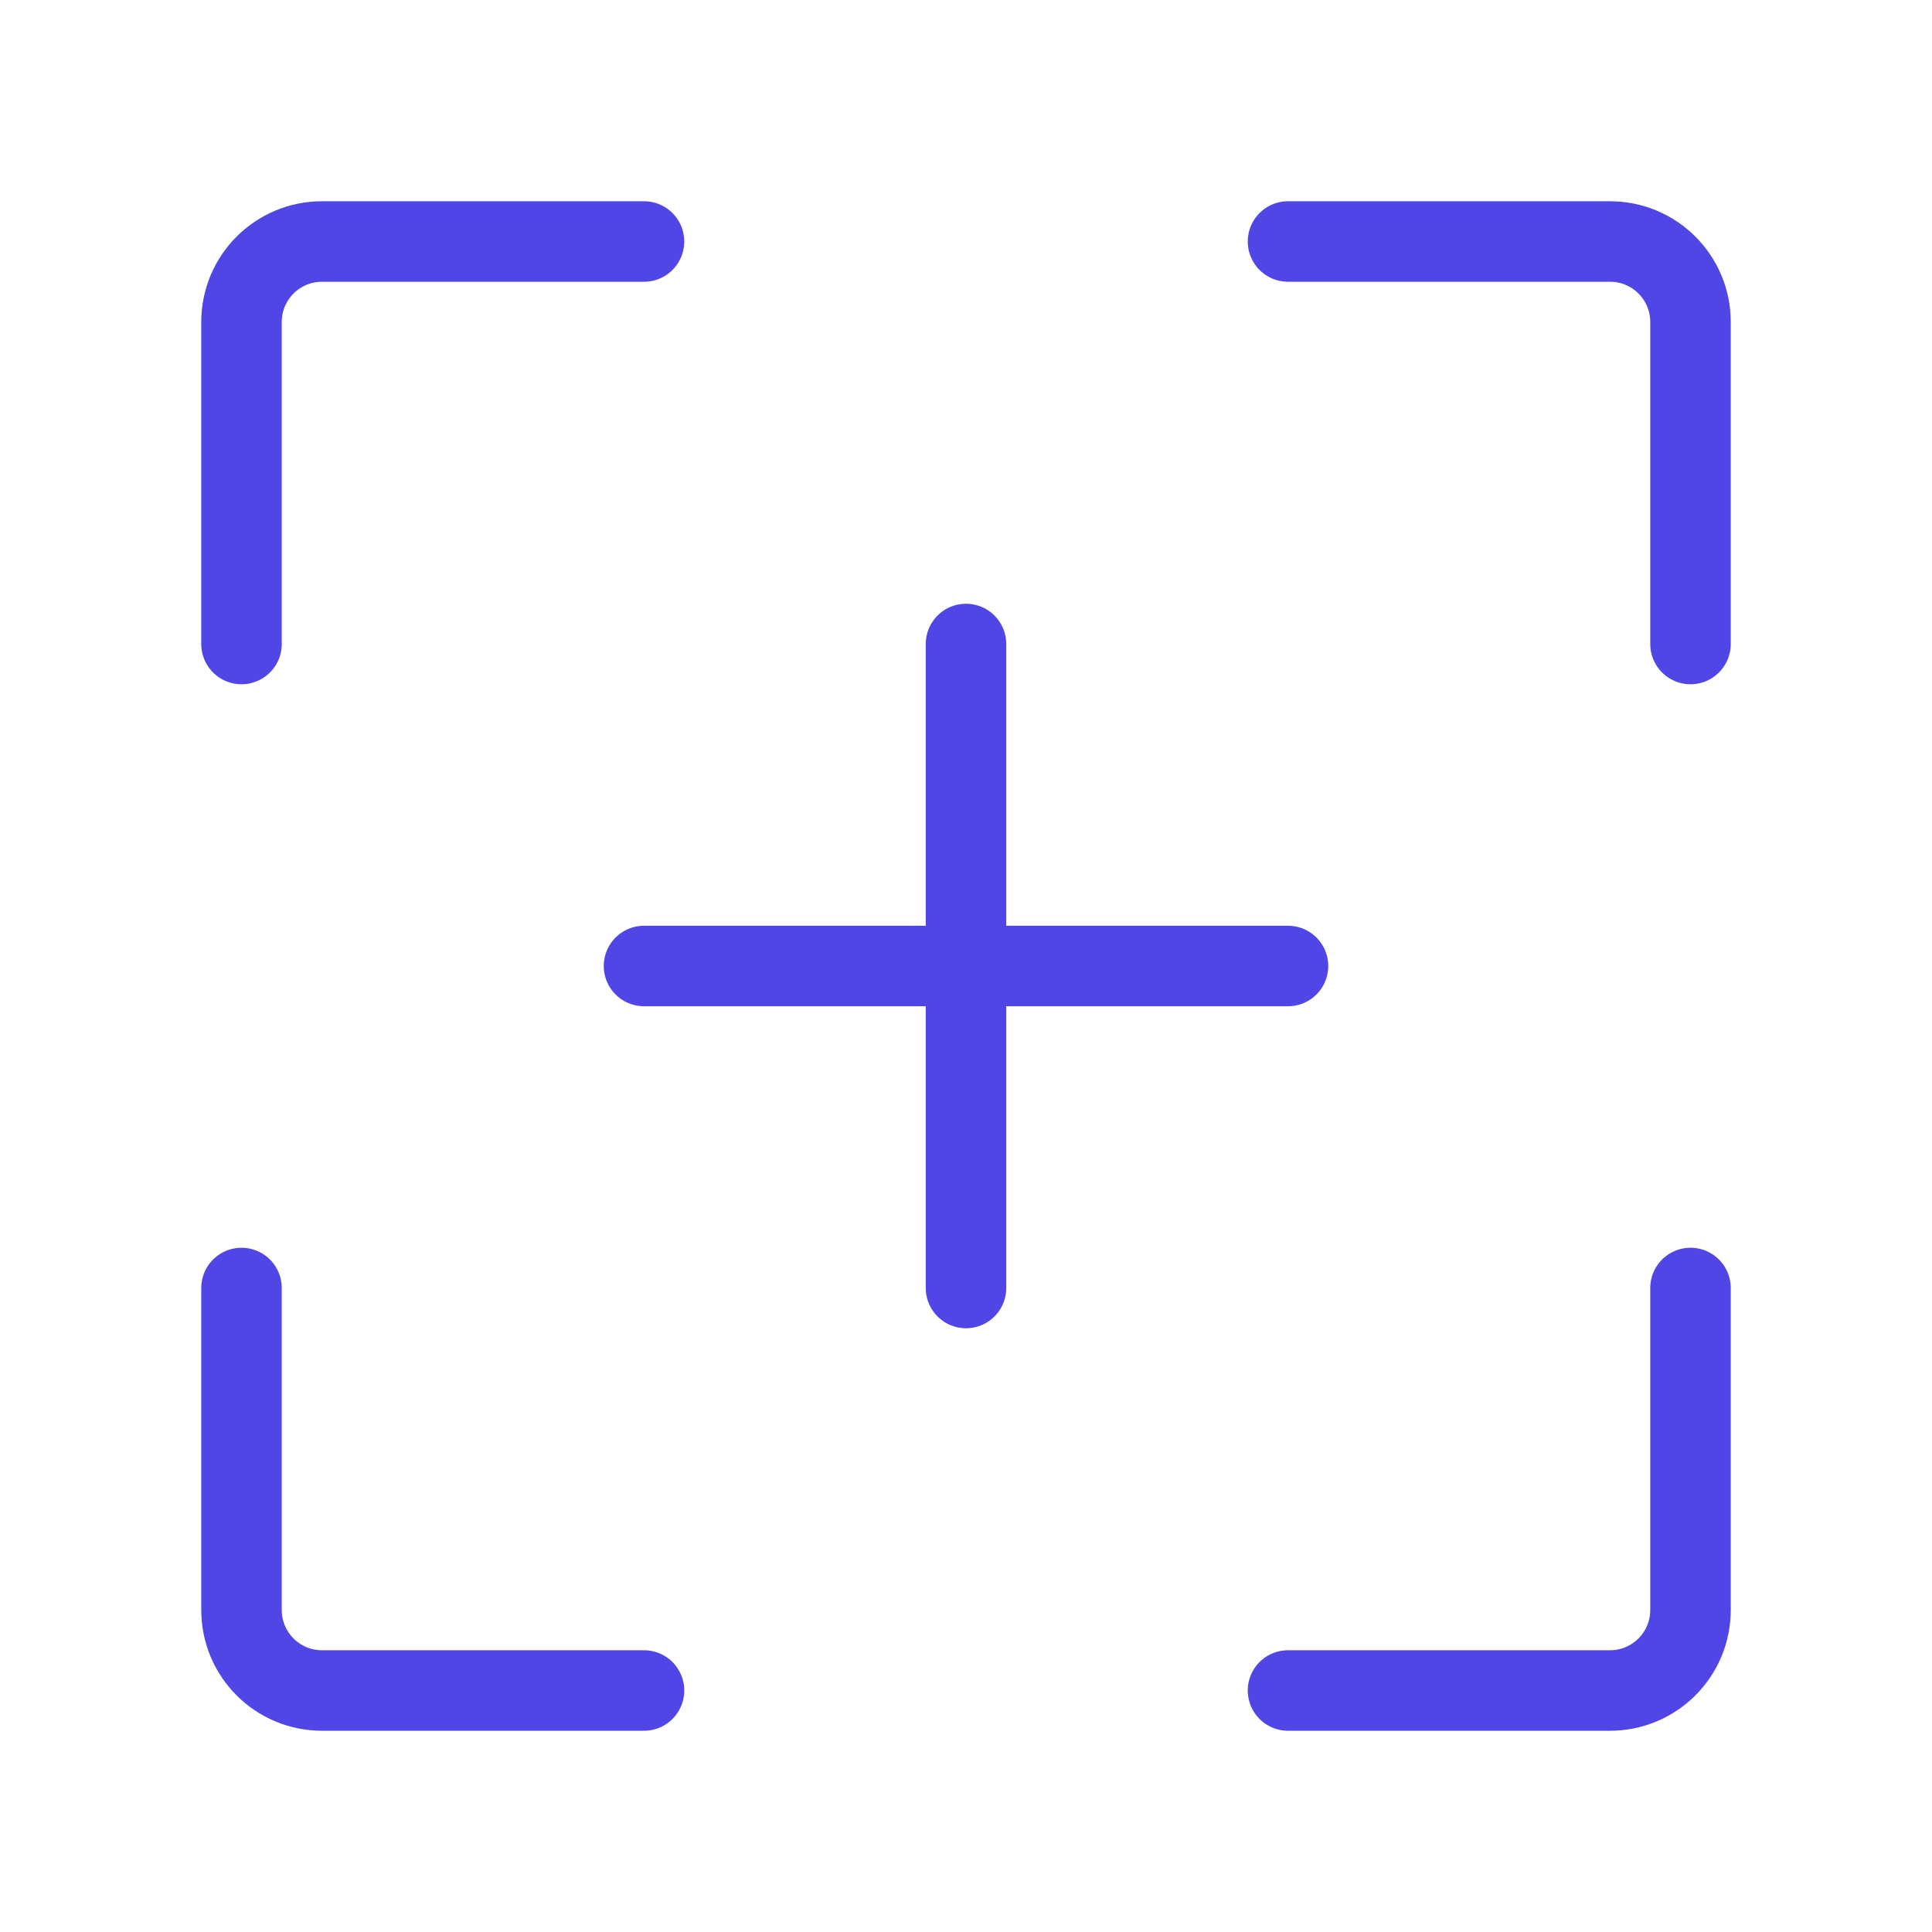 <?xml version="1.0" encoding="UTF-8"?>
<svg width="38" height="38" viewBox="0 0 48 48" fill="none" xmlns="http://www.w3.org/2000/svg">
  <path d="M16 6H8C6.895 6 6 6.895 6 8V16" stroke="#4f46e5" stroke-width="2" stroke-linecap="round"
        stroke-linejoin="round"/>
  <path d="M16 42H8C6.895 42 6 41.105 6 40V32" stroke="#4f46e5" stroke-width="2" stroke-linecap="round"
        stroke-linejoin="round"/>
  <path d="M32 42H40C41.105 42 42 41.105 42 40V32" stroke="#4f46e5" stroke-width="2" stroke-linecap="round"
        stroke-linejoin="round"/>
  <path d="M32 6H40C41.105 6 42 6.895 42 8V16" stroke="#4f46e5" stroke-width="2" stroke-linecap="round"
        stroke-linejoin="round"/>
  <path d="M32 24L16 24" stroke="#4f46e5" stroke-width="2" stroke-linecap="round" stroke-linejoin="round"/>
  <path d="M24 32L24 16" stroke="#4f46e5" stroke-width="2" stroke-linecap="round" stroke-linejoin="round"/>
</svg>
